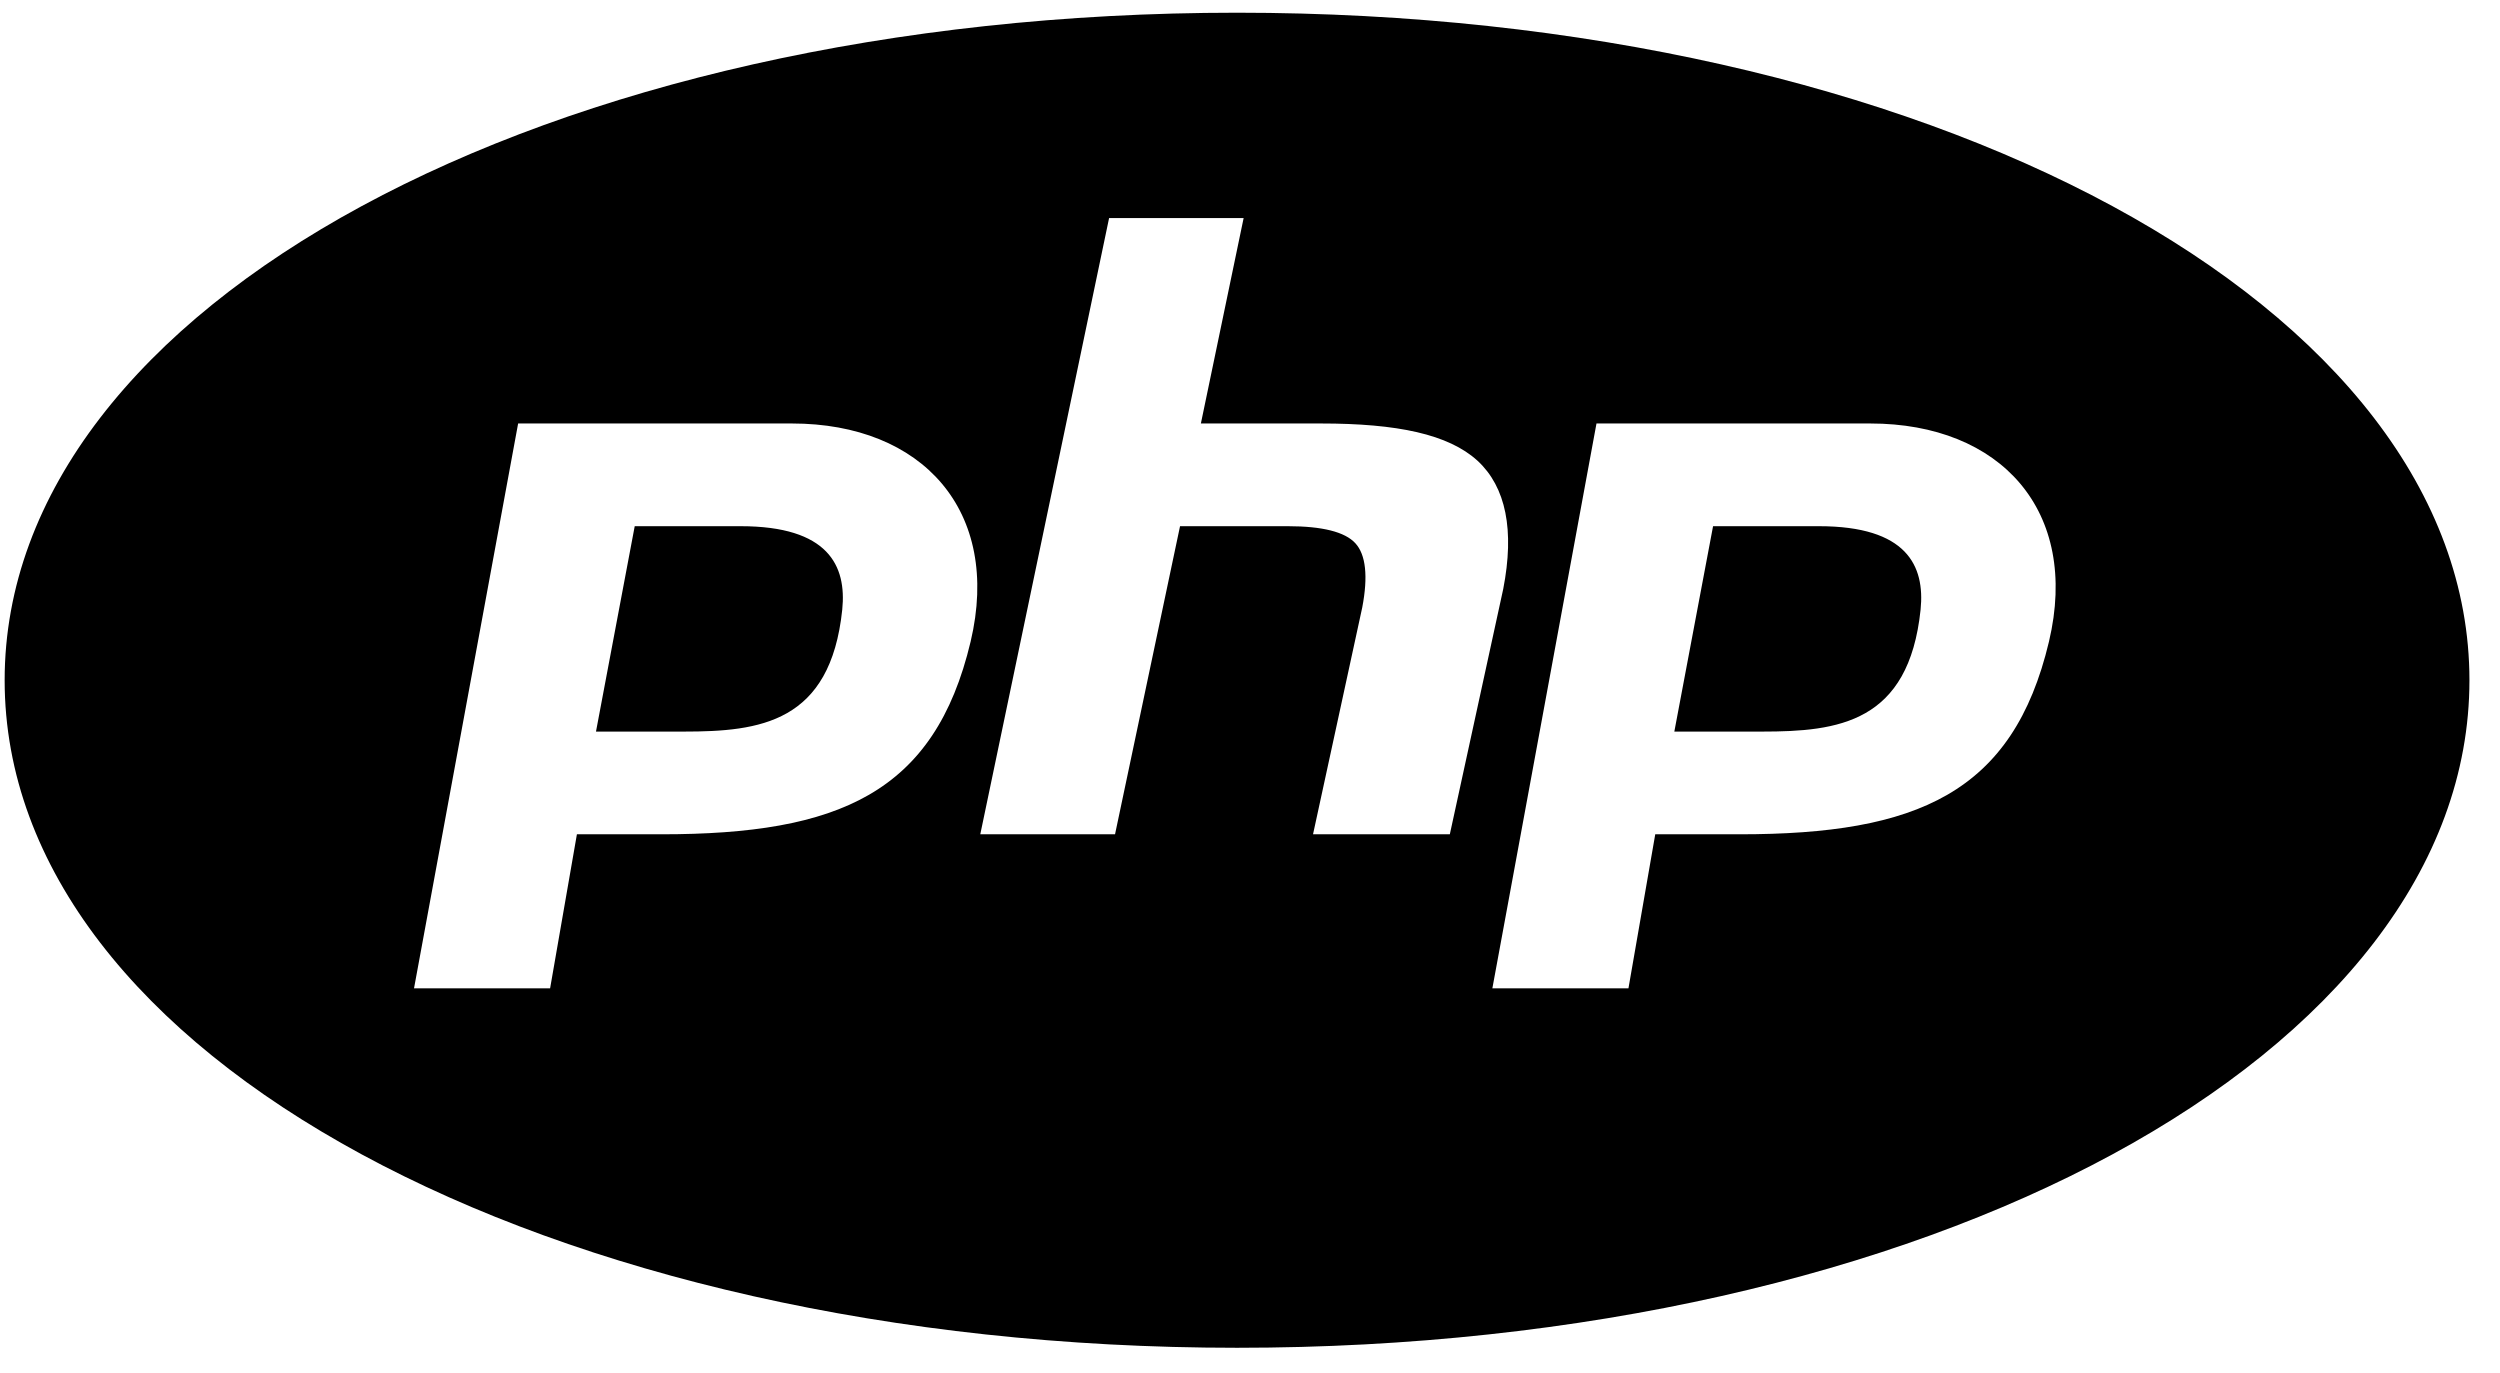 <svg width="71" height="39" viewBox="0 0 71 39" fill="none" xmlns="http://www.w3.org/2000/svg">
<path d="M35.132 0.361C15.506 0.361 0.132 8.688 0.132 19.319C0.132 29.95 15.506 38.277 35.132 38.277C54.758 38.277 70.132 29.95 70.132 19.319C70.132 8.688 54.758 0.361 35.132 0.361ZM31.498 6.194H35.319L34.105 12.027H37.518C39.682 12.027 41.135 12.331 41.963 13.086C42.771 13.833 43.016 15.058 42.692 16.726L41.175 23.694H37.29L38.688 17.251C38.857 16.367 38.79 15.752 38.492 15.428C38.197 15.104 37.547 14.944 36.573 14.944H33.513L31.667 23.694H27.84L31.498 6.194ZM14.715 12.027H22.491C26.198 12.027 28.444 14.512 27.566 18.22C26.545 22.527 23.815 23.694 18.787 23.694H16.384L15.623 28.069H11.758L14.715 12.027ZM45.34 12.027H53.116C56.823 12.027 59.069 14.512 58.191 18.22C57.17 22.527 54.438 23.694 49.412 23.694H47.009L46.248 28.069H42.383L45.34 12.027ZM18.026 14.944L16.926 20.777H19.42C21.578 20.777 23.585 20.532 23.92 17.312C24.046 16.067 23.527 14.944 21.033 14.944H18.026ZM48.651 14.944L47.551 20.777H50.045C52.203 20.777 54.21 20.532 54.545 17.312C54.671 16.067 54.155 14.944 51.658 14.944H48.651Z" fill="black"/>
</svg>
